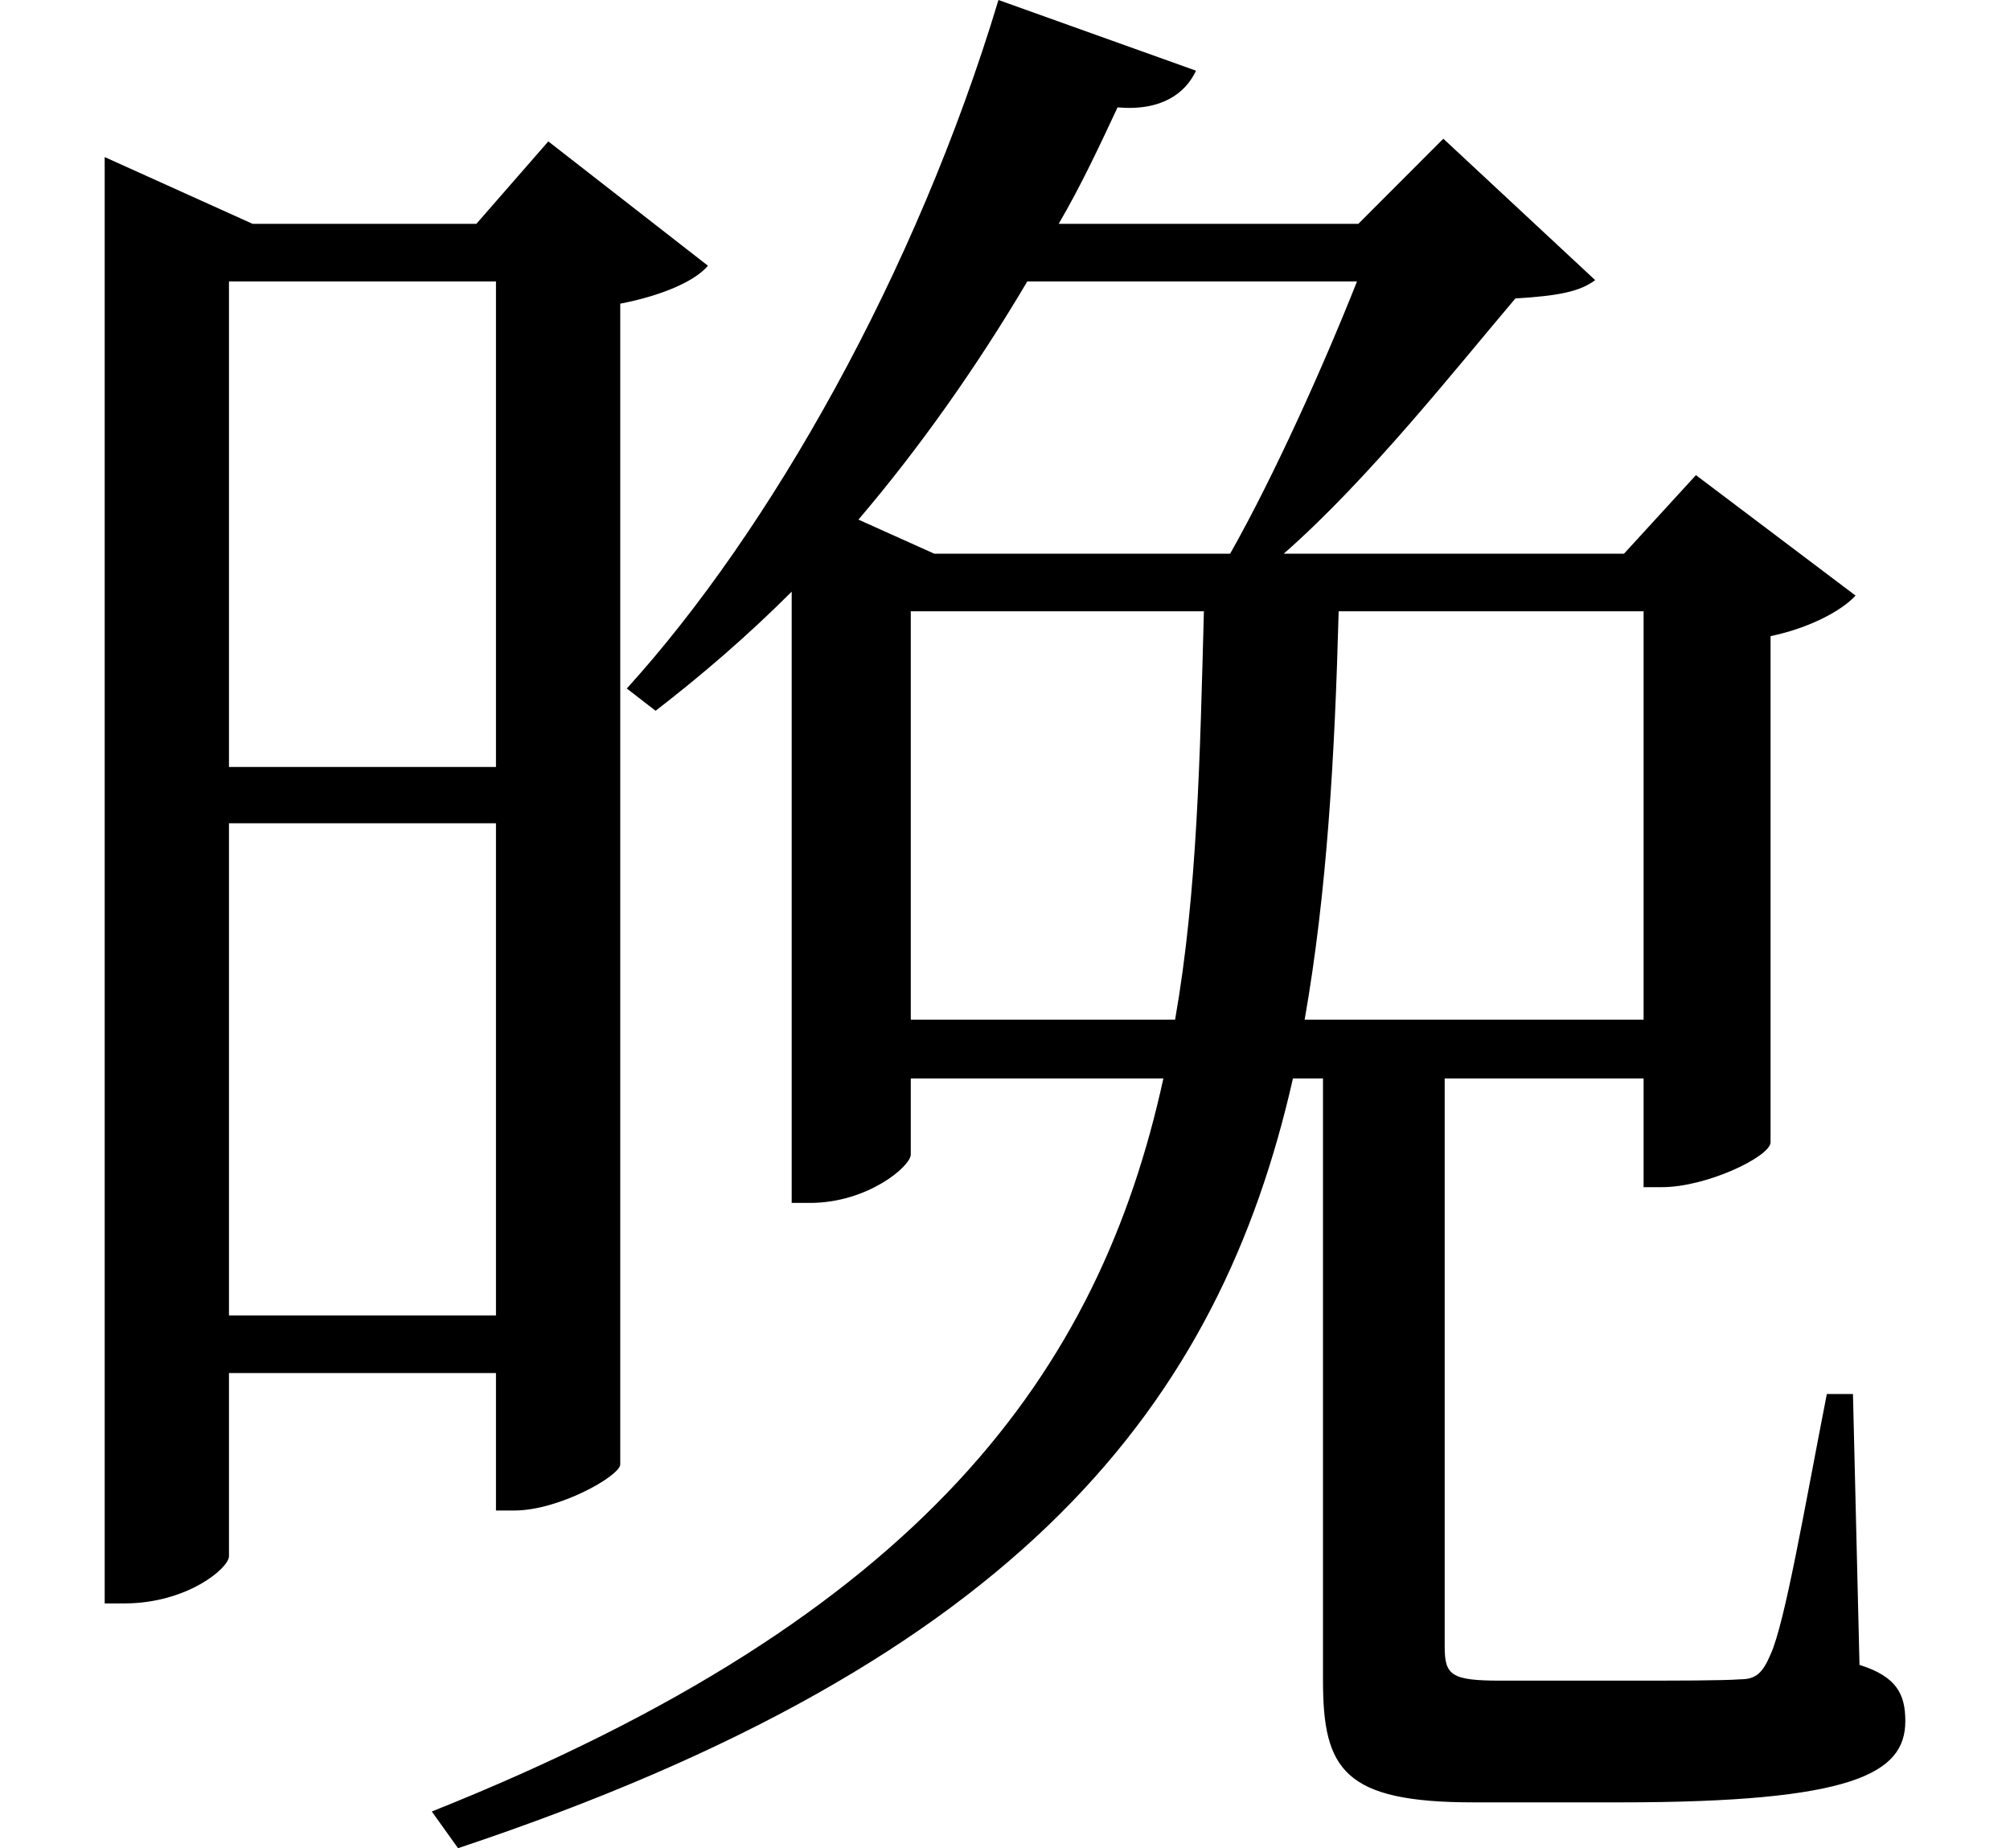 <svg height="22.062" viewBox="0 0 24 22.062" width="24" xmlns="http://www.w3.org/2000/svg">
<path d="M16.781,16.734 C16.391,15.75 15.797,14.422 15.266,13.484 L11.734,13.484 L10.828,13.891 C11.547,14.734 12.234,15.703 12.844,16.734 Z M12.5,20.094 C11.516,16.828 9.766,13.75 8.062,11.875 L8.406,11.609 C8.953,12.031 9.5,12.5 10.031,13.031 L10.031,5.734 L10.25,5.734 C10.938,5.734 11.453,6.172 11.453,6.312 L11.453,7.219 L14.469,7.219 C13.703,3.719 11.609,0.812 5.734,-1.531 L6.047,-1.969 C12.797,0.281 15.141,3.359 16.016,7.219 L16.375,7.219 L16.375,0.031 C16.375,-1.031 16.625,-1.422 18.172,-1.422 L19.922,-1.422 C22.703,-1.422 23.328,-1.078 23.328,-0.453 C23.328,-0.141 23.234,0.078 22.781,0.219 L22.703,3.453 L22.391,3.453 C22.125,2.094 21.891,0.719 21.719,0.344 C21.625,0.125 21.547,0.047 21.359,0.047 C21.141,0.031 20.609,0.031 19.938,0.031 L18.5,0.031 C17.906,0.031 17.828,0.094 17.828,0.438 L17.828,7.219 L20.203,7.219 L20.203,5.922 L20.422,5.922 C20.953,5.922 21.703,6.281 21.719,6.453 L21.719,12.5 C22.172,12.594 22.562,12.797 22.734,12.984 L20.828,14.422 L19.969,13.484 L15.906,13.484 C16.922,14.375 17.969,15.703 18.672,16.531 C19.172,16.562 19.438,16.609 19.625,16.75 L17.812,18.438 L16.797,17.422 L13.219,17.422 C13.484,17.875 13.703,18.344 13.922,18.812 C14.453,18.766 14.734,18.984 14.859,19.25 Z M3.312,16.734 L6.5,16.734 L6.5,10.938 L3.312,10.938 Z M1.828,17.422 L1.828,0.953 L2.062,0.953 C2.812,0.953 3.312,1.375 3.312,1.516 L3.312,3.703 L6.5,3.703 L6.5,2.062 L6.719,2.062 C7.25,2.062 7.969,2.469 7.984,2.609 L7.984,16.469 C8.469,16.562 8.875,16.734 9.031,16.922 L7.125,18.406 L6.266,17.422 L3.594,17.422 L1.828,18.219 Z M3.312,10.266 L6.5,10.266 L6.5,4.391 L3.312,4.391 Z M11.453,12.797 L14.953,12.797 C14.906,11.062 14.875,9.438 14.609,7.922 L11.453,7.922 Z M20.203,12.797 L20.203,7.922 L16.156,7.922 C16.422,9.438 16.516,11.062 16.562,12.797 Z" transform="translate(-0.578, 20.094) scale(1, -1)"/>
</svg>